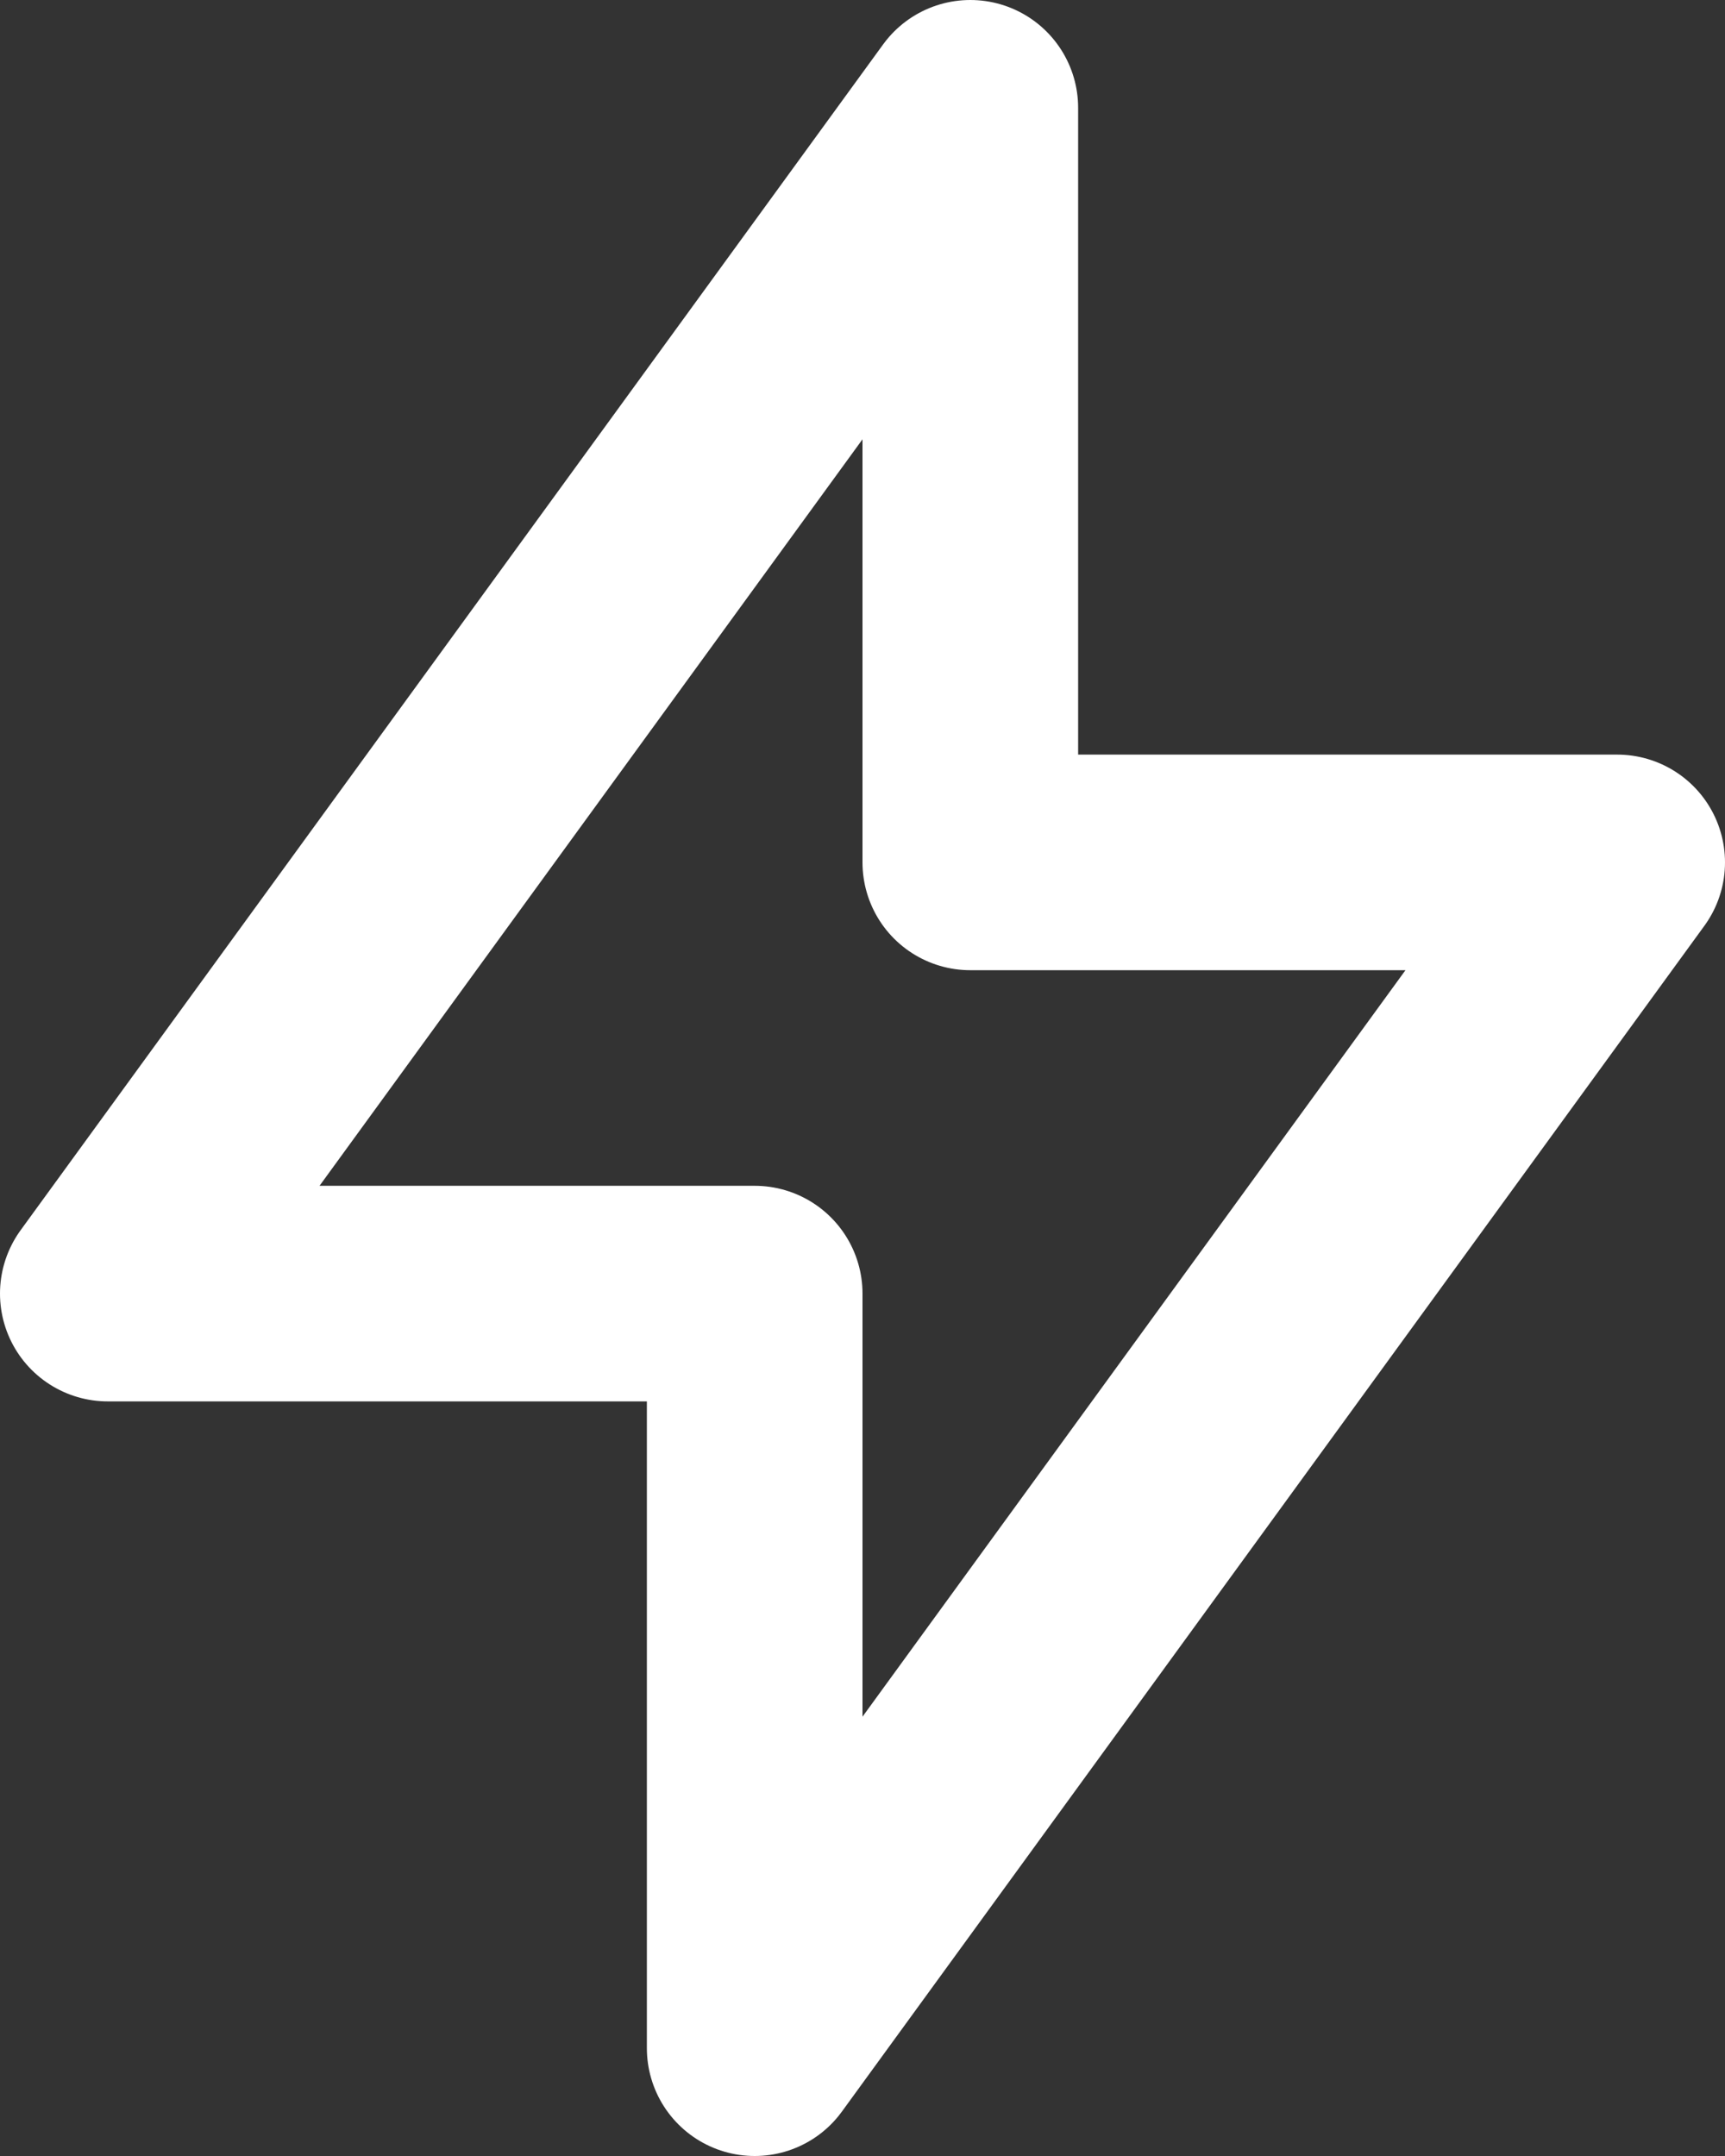 <?xml version="1.0" encoding="UTF-8" standalone="no"?>
<svg width="16" height="20" viewBox="0 0 16 20" fill="none" xmlns="http://www.w3.org/2000/svg"
	><rect x="0" y="0" width="16" height="20" fill="#333333" stroke="none"/><path
		d="M9 1V8H15L7 19V12H1L9 1Z"
		stroke="white"
		stroke-width="2"
		stroke-linecap="round"
		stroke-linejoin="round"
	/></svg
>
